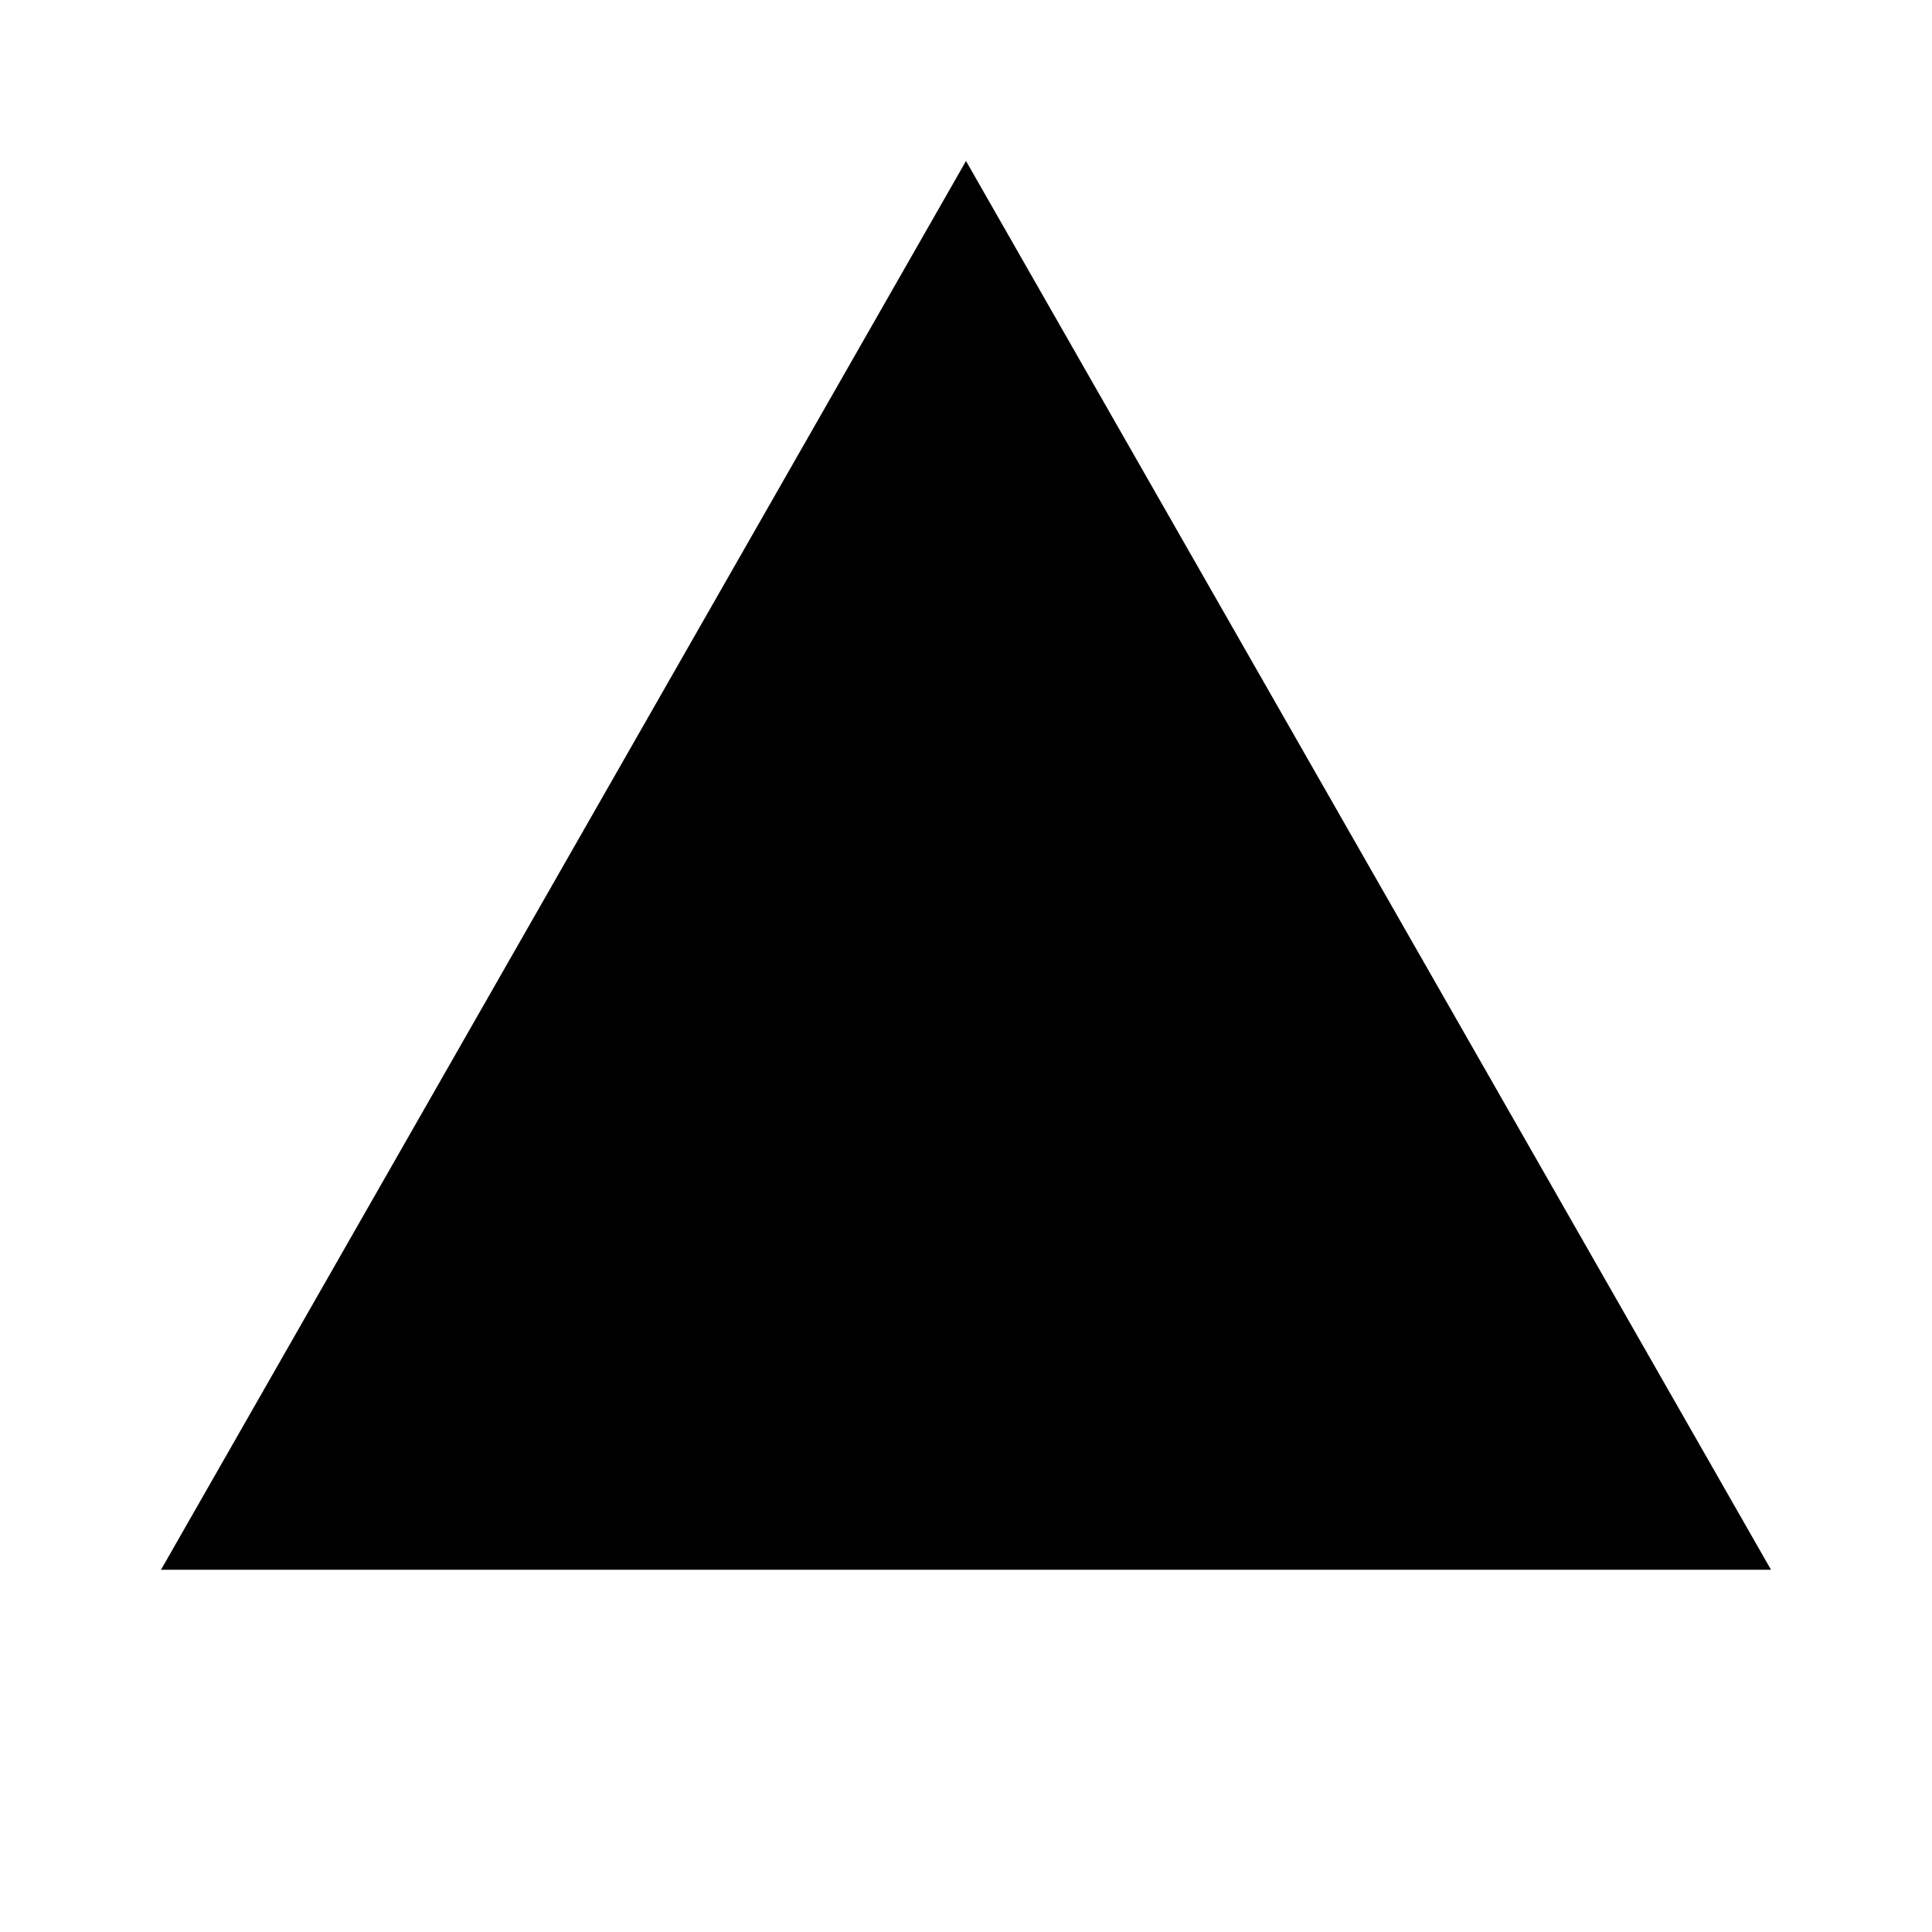 <?xml version="1.0" encoding="UTF-8" standalone="no"?>
<svg width="192" height="192" viewBox="0 0 24 24" fill="currentColor" xmlns="http://www.w3.org/2000/svg">
  <path d="M12 2L2 19.5H22L12 2Z" fill="#000000"/>
</svg>